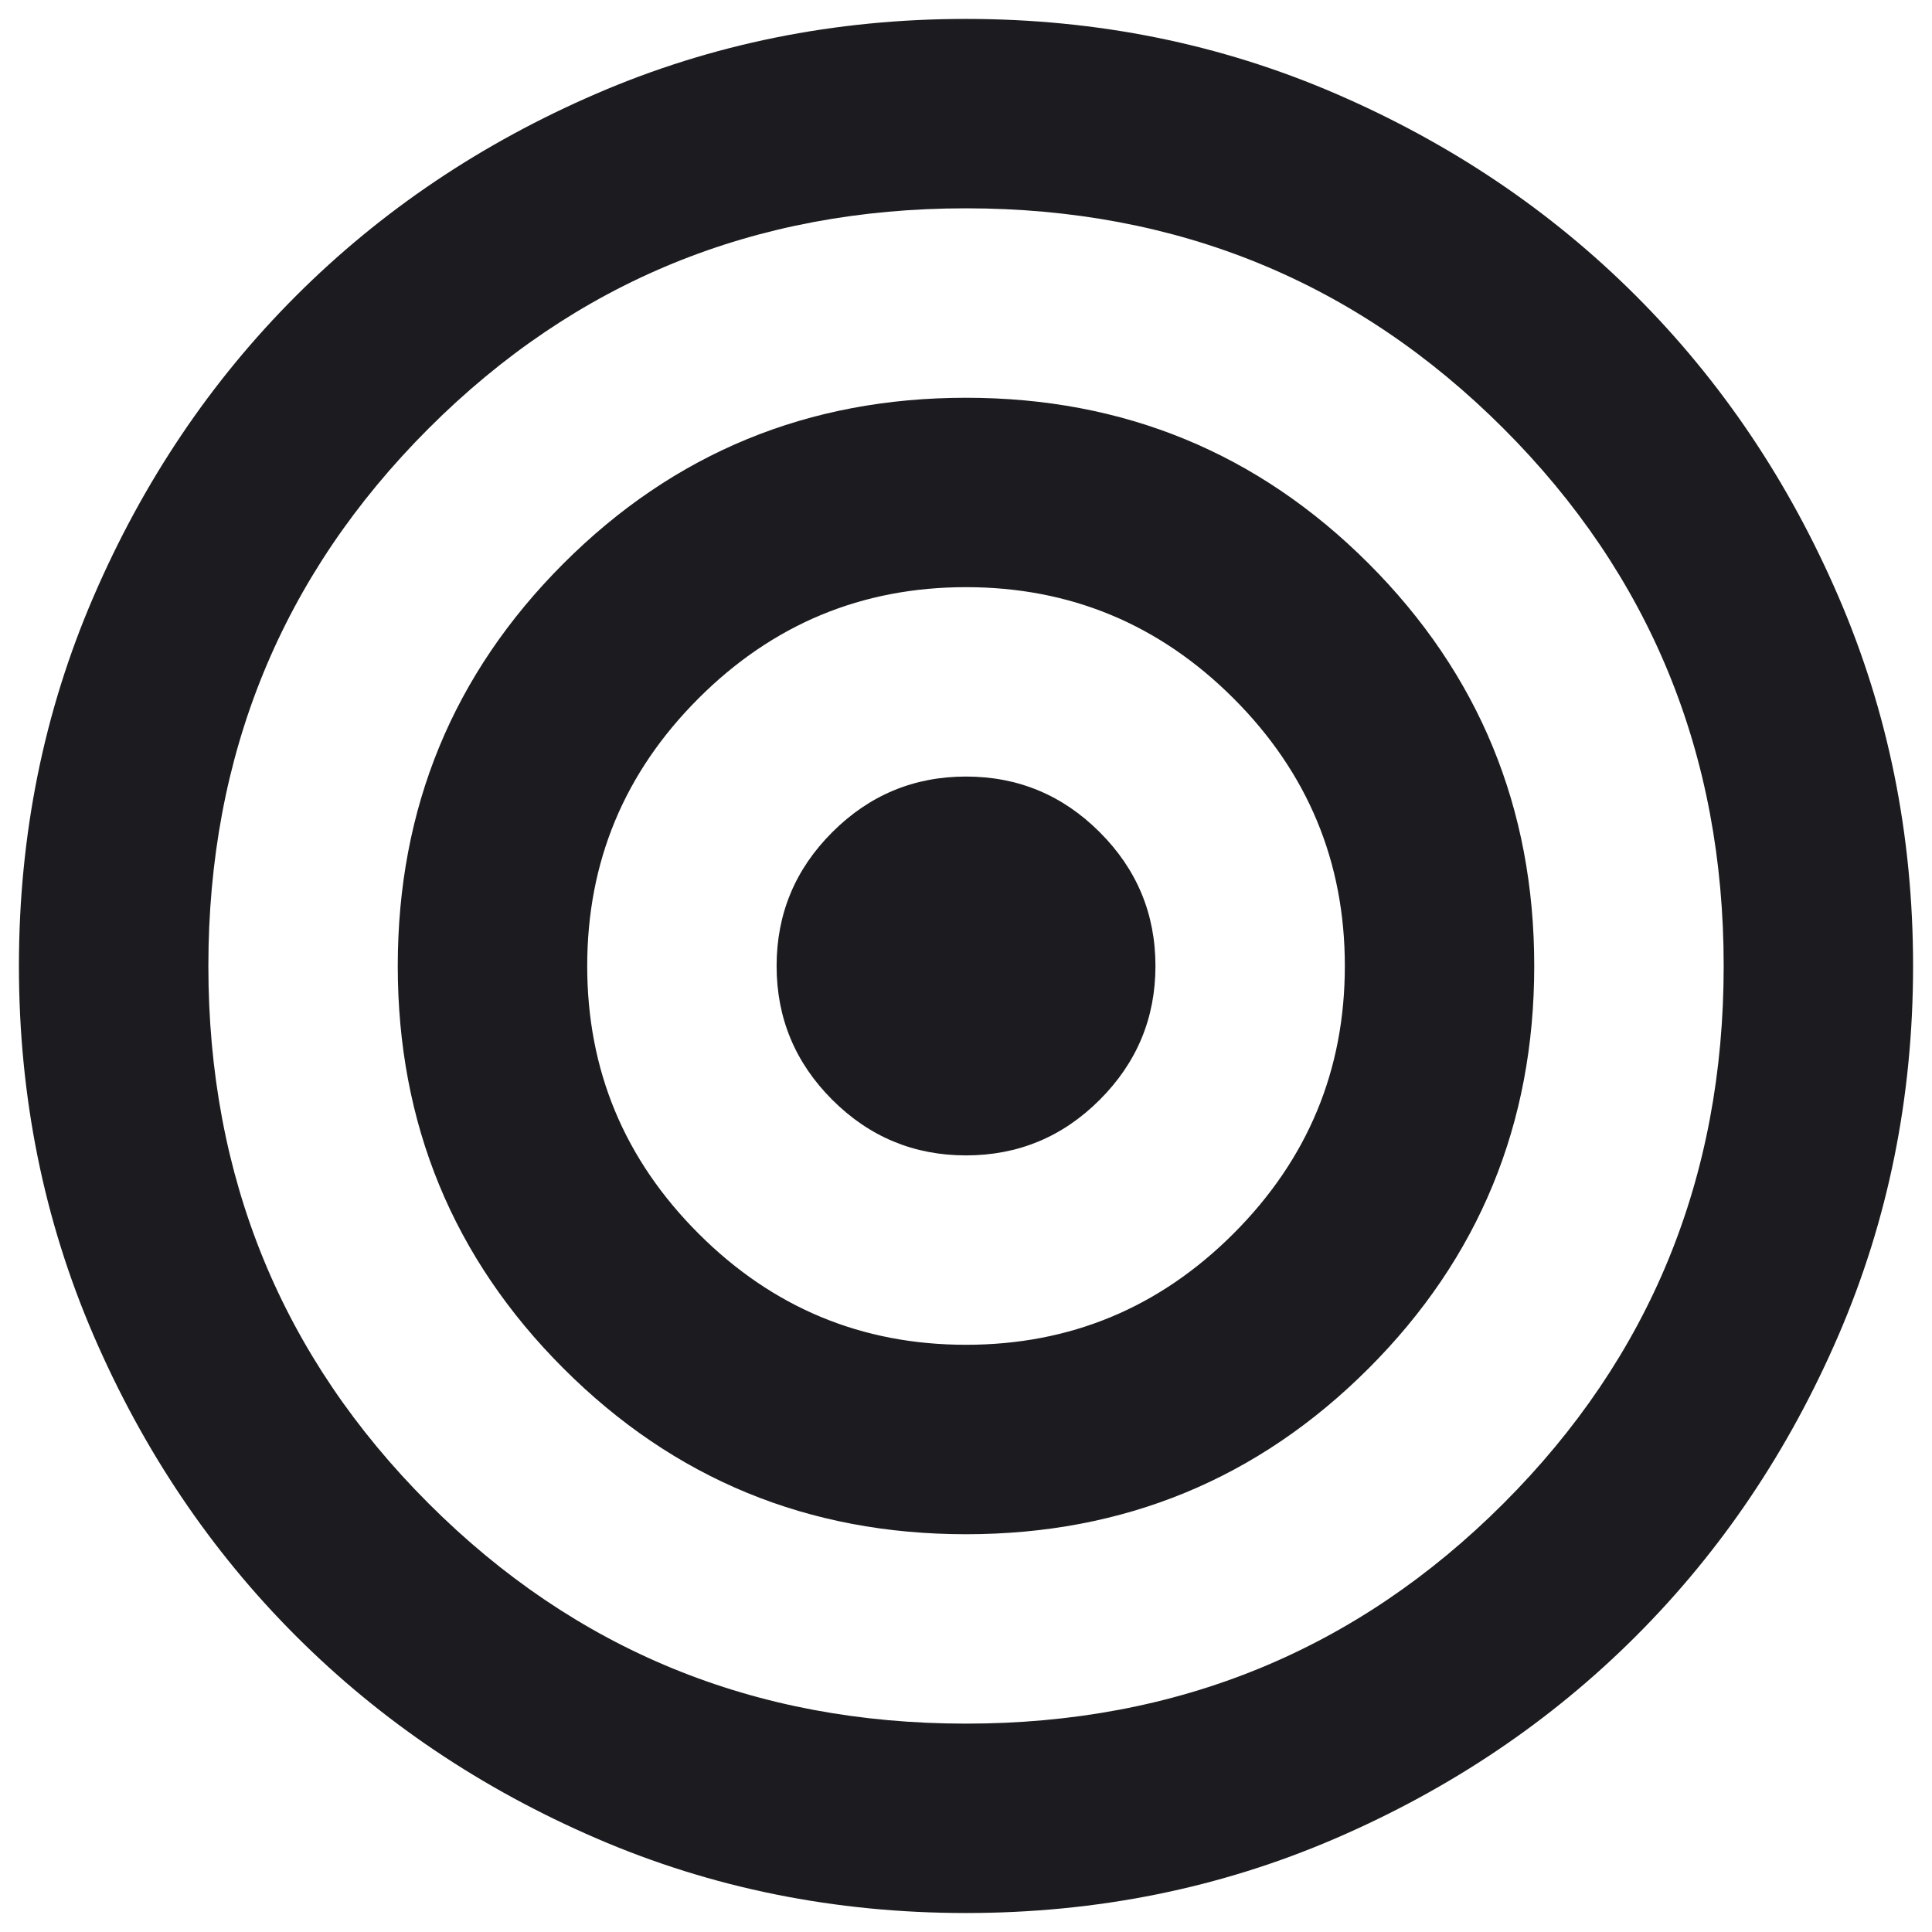<svg width="34" height="34" viewBox="0 0 34 34" fill="none"
  xmlns="http://www.w3.org/2000/svg">
  <path d="M17 33.666C14.695 33.666 12.528 33.229 10.5 32.354C8.472 31.479 6.708 30.291 5.208 28.791C3.708 27.291 2.521 25.527 1.646 23.5C0.771 21.472 0.333 19.305 0.333 17C0.333 14.694 0.771 12.527 1.646 10.5C2.521 8.472 3.708 6.708 5.208 5.208C6.708 3.708 8.472 2.521 10.5 1.646C12.528 0.771 14.695 0.333 17 0.333C19.306 0.333 21.472 0.771 23.5 1.646C25.528 2.521 27.292 3.708 28.792 5.208C30.292 6.708 31.479 8.472 32.354 10.5C33.229 12.527 33.667 14.694 33.667 17C33.667 19.305 33.229 21.472 32.354 23.5C31.479 25.527 30.292 27.291 28.792 28.791C27.292 30.291 25.528 31.479 23.5 32.354C21.472 33.229 19.306 33.666 17 33.666ZM17 30.333C20.722 30.333 23.875 29.041 26.459 26.458C29.042 23.875 30.334 20.722 30.334 17C30.334 13.277 29.042 10.125 26.459 7.541C23.875 4.958 20.722 3.666 17 3.666C13.278 3.666 10.125 4.958 7.542 7.541C4.958 10.125 3.667 13.277 3.667 17C3.667 20.722 4.958 23.875 7.542 26.458C10.125 29.041 13.278 30.333 17 30.333ZM17 27C14.222 27 11.861 26.027 9.917 24.083C7.972 22.139 7 19.777 7 17C7 14.222 7.972 11.861 9.917 9.916C11.861 7.972 14.222 7 17 7C19.778 7 22.139 7.972 24.084 9.916C26.028 11.861 27 14.222 27 17C27 19.777 26.028 22.139 24.084 24.083C22.139 26.027 19.778 27 17 27ZM17 23.666C18.834 23.666 20.403 23.014 21.709 21.708C23.014 20.402 23.667 18.833 23.667 17C23.667 15.166 23.014 13.597 21.709 12.291C20.403 10.986 18.834 10.333 17 10.333C15.167 10.333 13.597 10.986 12.292 12.291C10.986 13.597 10.334 15.166 10.334 17C10.334 18.833 10.986 20.402 12.292 21.708C13.597 23.014 15.167 23.666 17 23.666ZM17 20.333C16.084 20.333 15.299 20.007 14.646 19.354C13.993 18.701 13.667 17.916 13.667 17C13.667 16.083 13.993 15.298 14.646 14.646C15.299 13.993 16.084 13.666 17 13.666C17.917 13.666 18.702 13.993 19.354 14.646C20.007 15.298 20.334 16.083 20.334 17C20.334 17.916 20.007 18.701 19.354 19.354C18.702 20.007 17.917 20.333 17 20.333Z" fill="#1C1B1F"/>
</svg>
